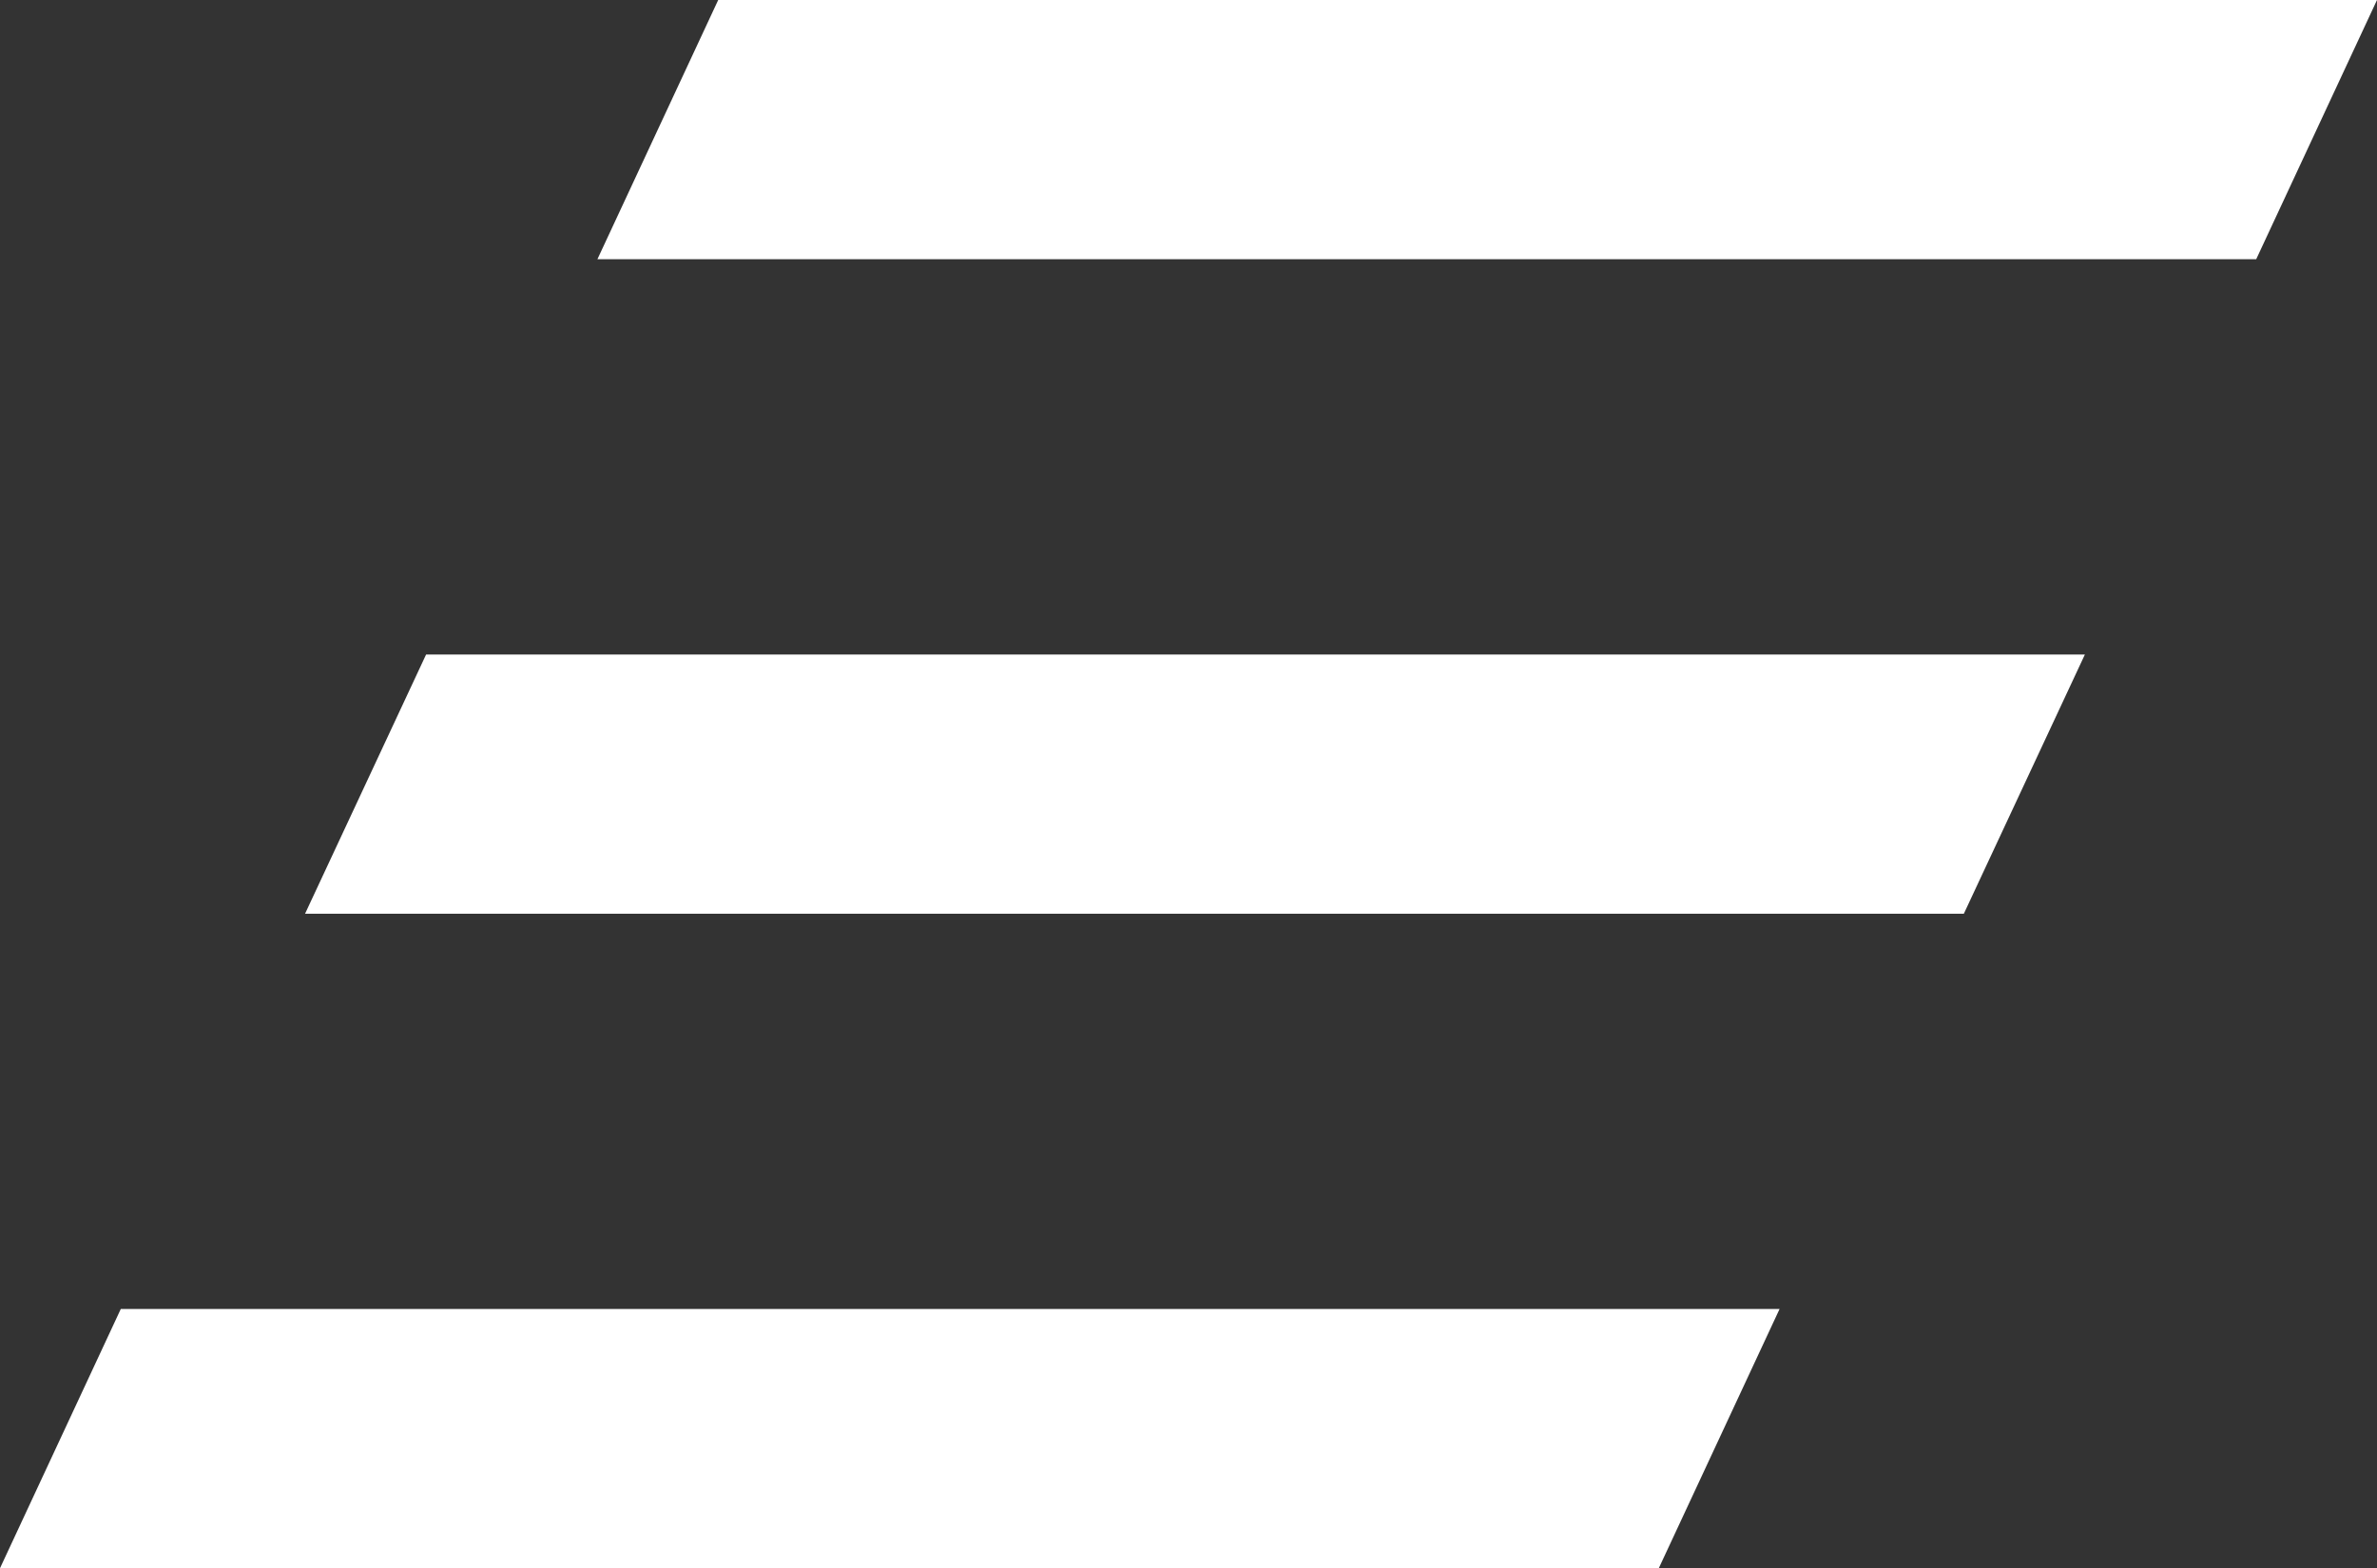 <?xml version="1.0" encoding="utf-8"?>
<!-- Generator: Adobe Illustrator 24.0.0, SVG Export Plug-In . SVG Version: 6.00 Build 0)  -->
<svg version="1.1" id="Layer_1" xmlns="http://www.w3.org/2000/svg" xmlns:xlink="http://www.w3.org/1999/xlink" x="0px" y="0px"
	 viewBox="0 0 91.71 60.5" style="enable-background:new 0 0 91.71 60.5;" xml:space="preserve">
<rect x="0" y="0" width="91.71" height="60.5" fill="#333333" stroke="none"/>
<style type="text/css">
	.st0{fill:#FFFFFF;}
</style>
<polygon class="st0" points="87.05,10 23.05,10 27.71,0 91.71,0 "/>
<polygon class="st0" points="75.77,35.25 11.77,35.25 16.44,25.25 80.44,25.25 "/>
<polygon class="st0" points="64,60.5 0,60.5 4.66,50.5 68.66,50.5 "/>
</svg>

